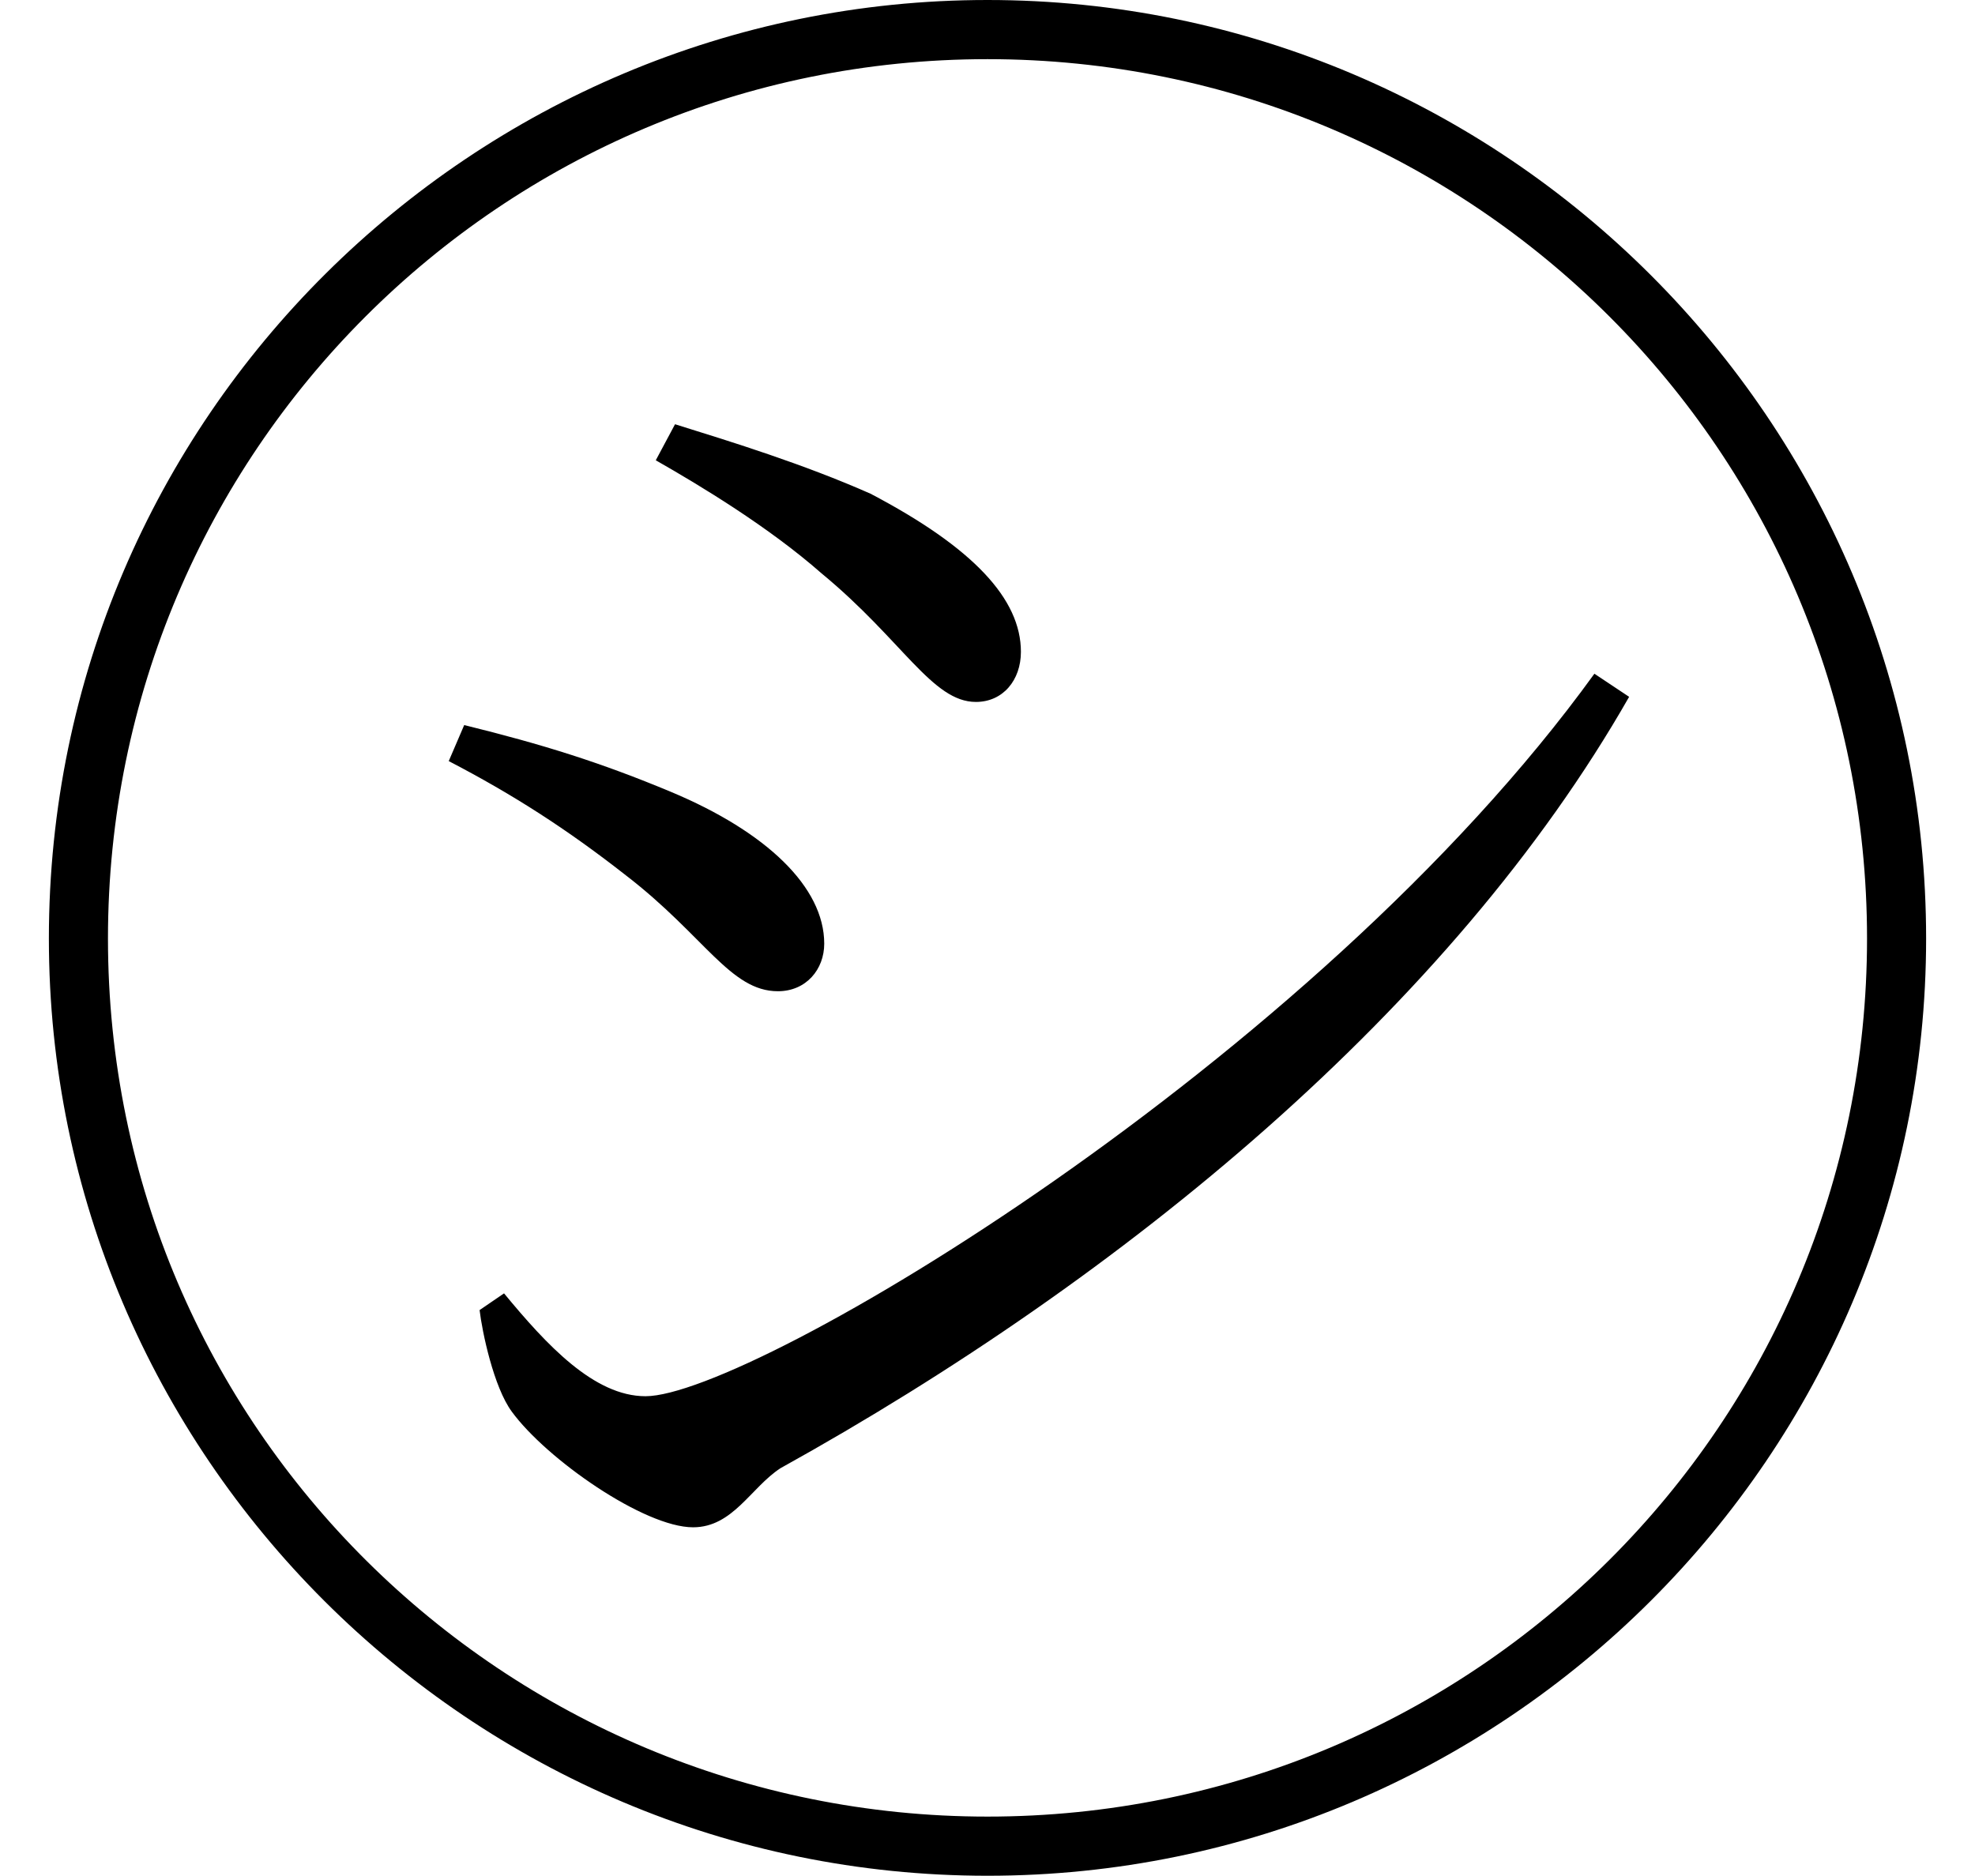 <svg height="22.797" viewBox="0 0 24 22.797" width="24" xmlns="http://www.w3.org/2000/svg">
<path d="M12,20.5 C5.766,20.5 0.594,15.438 0.594,9.094 C0.594,2.812 5.719,-2.297 12,-2.297 C18.281,-2.297 23.406,2.812 23.406,9.094 C23.406,15.391 18.281,20.5 12,20.5 Z M12,-1.578 C6.141,-1.578 1.312,3.141 1.312,9.094 C1.312,15 6.094,19.781 12,19.781 C17.906,19.781 22.688,15 22.688,9.094 C22.688,3.188 17.906,-1.578 12,-1.578 Z M8.422,1.938 C8.906,1.938 9.125,2.422 9.484,2.656 C13.656,4.969 17.641,8.25 19.797,12.031 L19.375,12.312 C15.953,7.578 9.125,3.531 7.844,3.531 C7.219,3.531 6.641,4.156 6.125,4.781 L5.828,4.578 C5.859,4.312 6,3.641 6.219,3.344 C6.641,2.766 7.828,1.938 8.422,1.938 Z M9.453,8.453 C9.797,8.453 10.016,8.719 10.016,9.031 C10.016,9.719 9.312,10.391 8.156,10.875 C7.297,11.234 6.594,11.453 5.641,11.688 L5.453,11.25 C6.234,10.844 6.891,10.422 7.609,9.859 C8.562,9.125 8.875,8.453 9.453,8.453 Z M11.859,11.969 C12.188,11.969 12.406,12.234 12.406,12.578 C12.406,13.219 11.828,13.844 10.578,14.5 C9.766,14.859 8.906,15.125 8.203,15.344 L7.969,14.906 C8.516,14.594 9.344,14.094 9.984,13.531 C10.969,12.719 11.328,11.969 11.859,11.969 Z" transform="translate(0, 20.5) scale(1, -1)"/>
</svg>